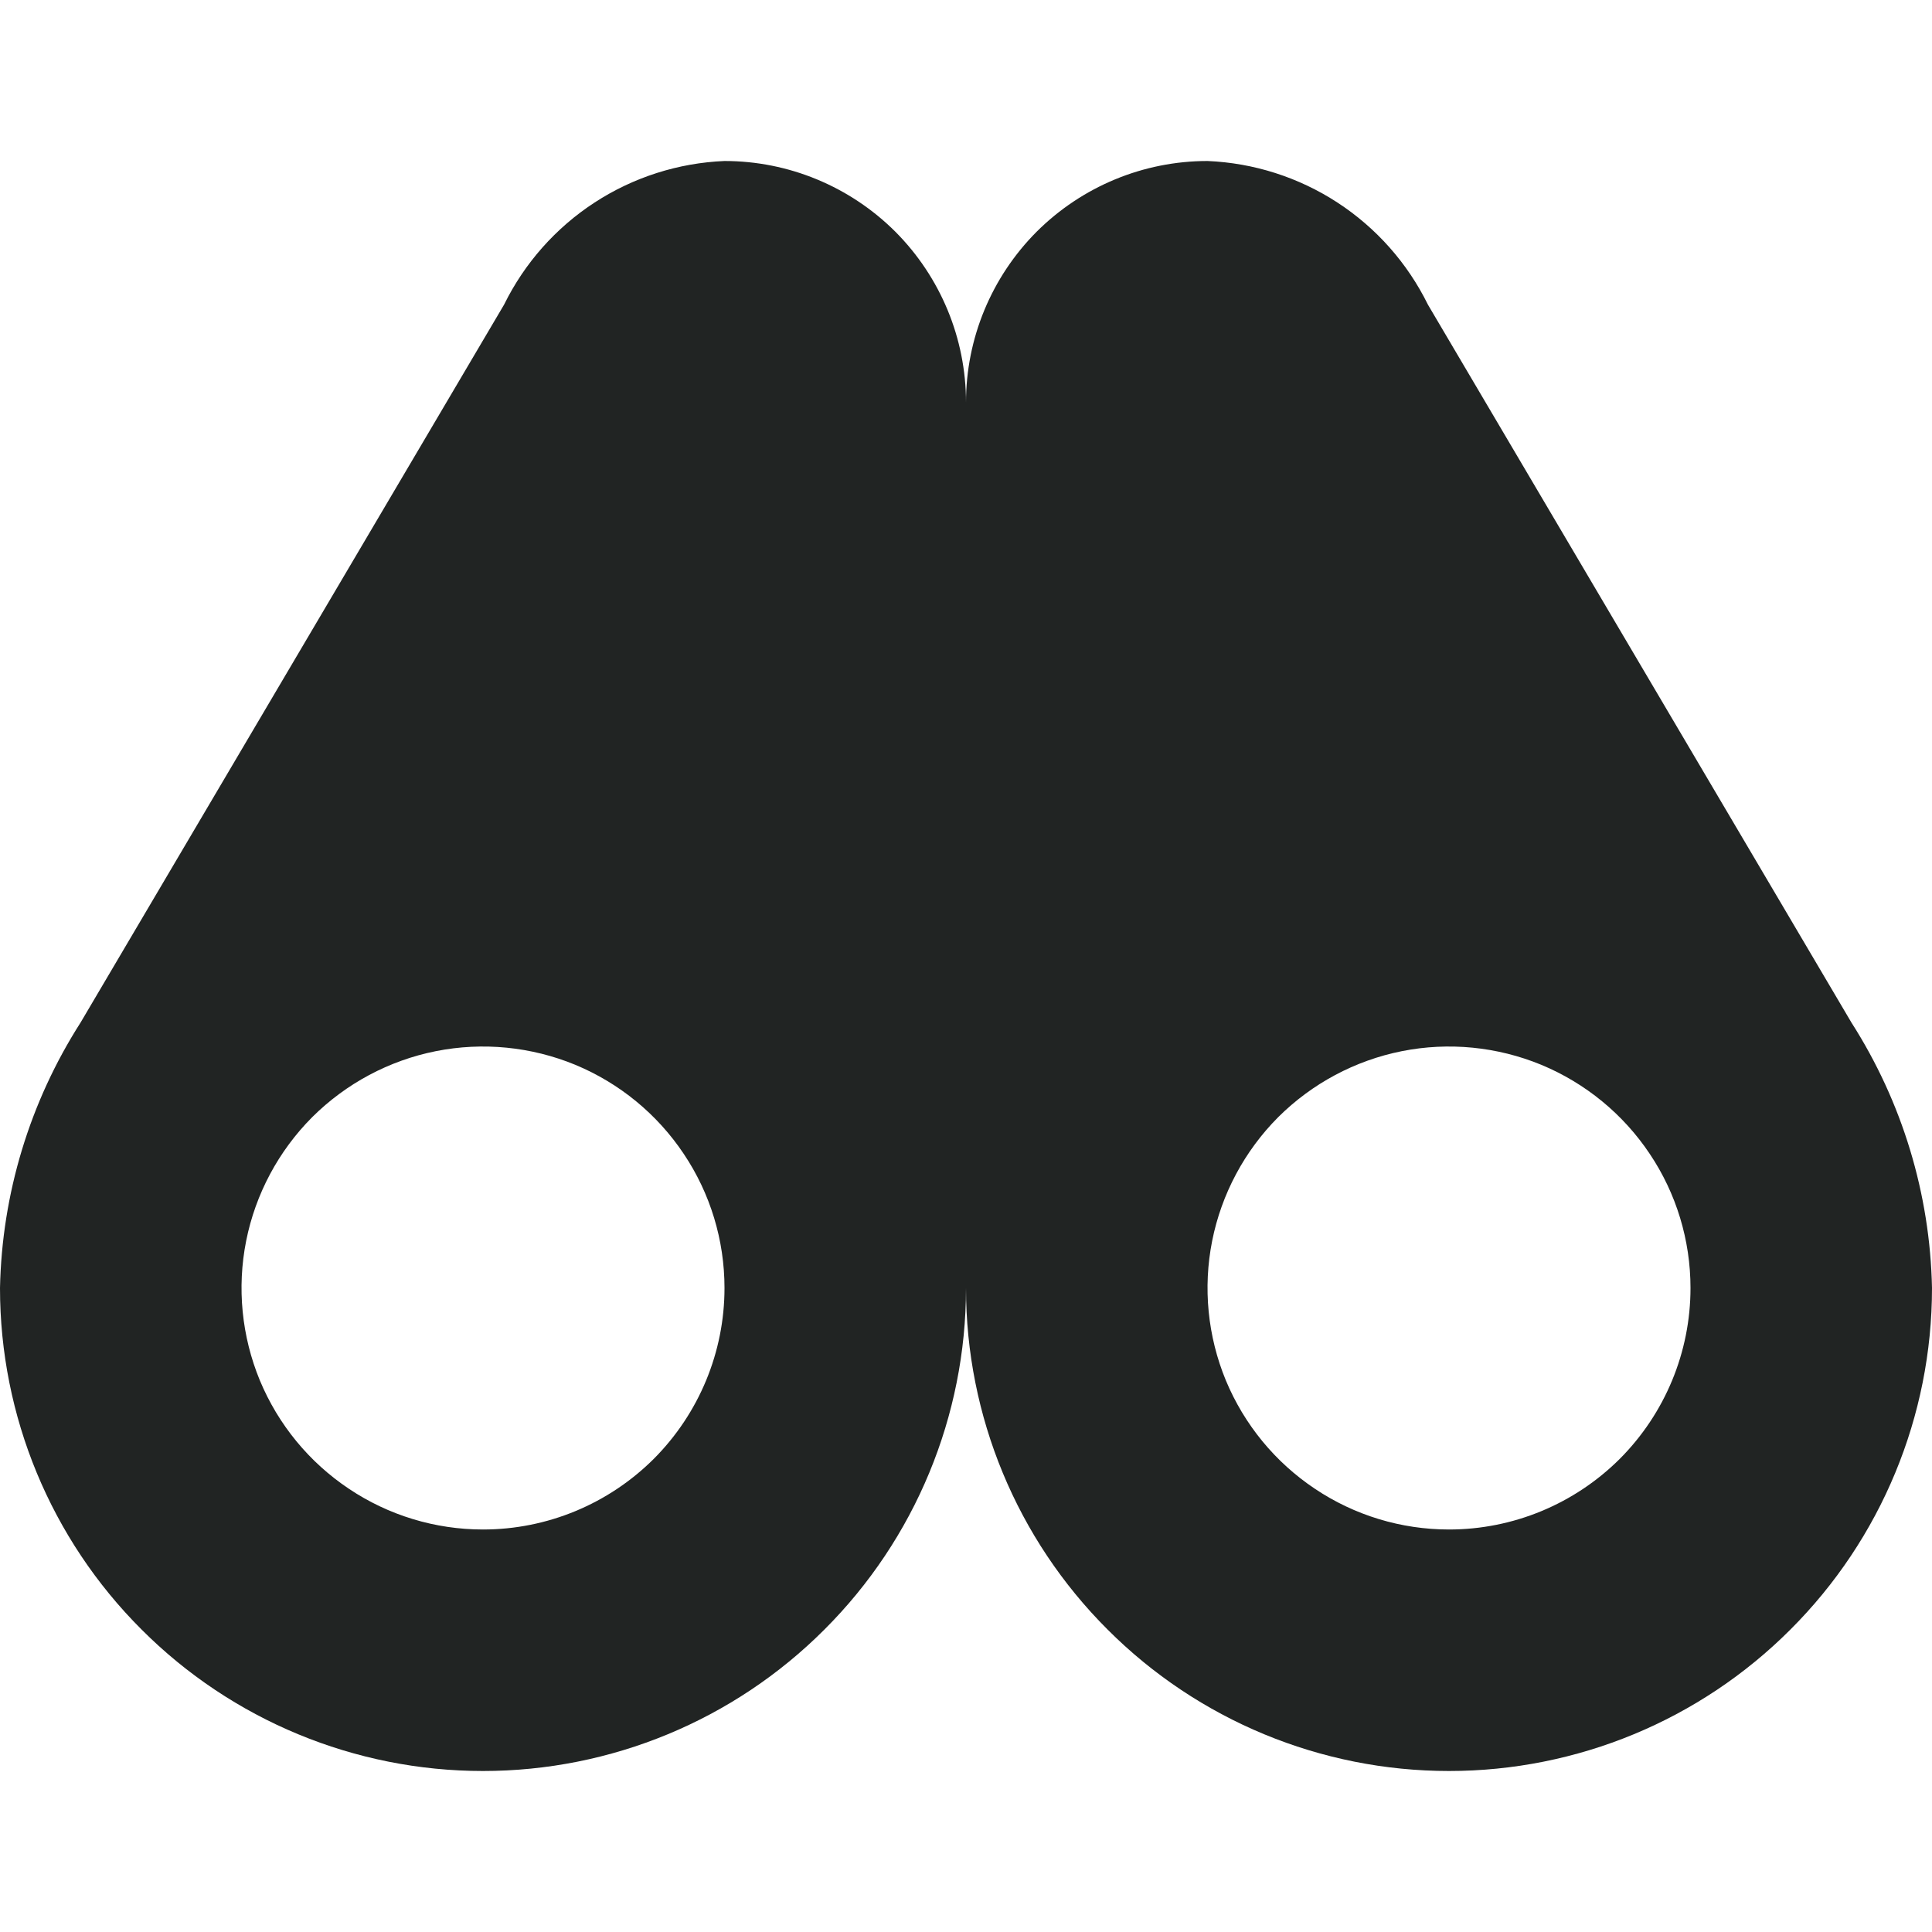 <svg width="100%" height="100%" viewBox="0 0 12 12" fill="none" xmlns="http://www.w3.org/2000/svg">
<path d="M11.5 6.352L8.869 1.892C8.742 1.634 8.548 1.415 8.307 1.258C8.066 1.101 7.787 1.012 7.5 1C7.102 1 6.721 1.158 6.439 1.439C6.158 1.721 6 2.102 6 2.5C6 2.102 5.842 1.721 5.561 1.439C5.279 1.158 4.898 1 4.5 1C4.213 1.012 3.934 1.101 3.693 1.258C3.452 1.415 3.258 1.634 3.131 1.892L0.5 6.352C0.185 6.845 0.012 7.415 0 8C0 8.796 0.316 9.559 0.879 10.121C1.441 10.684 2.204 11 3 11C3.796 11 4.559 10.684 5.121 10.121C5.684 9.559 6 8.796 6 8C6 8.796 6.316 9.559 6.879 10.121C7.441 10.684 8.204 11 9 11C9.796 11 10.559 10.684 11.121 10.121C11.684 9.559 12 8.796 12 8C11.988 7.415 11.815 6.845 11.5 6.352V6.352ZM3 9.5C2.703 9.5 2.413 9.412 2.167 9.247C1.92 9.082 1.728 8.848 1.614 8.574C1.501 8.3 1.471 7.998 1.529 7.707C1.587 7.416 1.73 7.149 1.939 6.939C2.149 6.73 2.416 6.587 2.707 6.529C2.998 6.471 3.3 6.501 3.574 6.614C3.848 6.728 4.082 6.92 4.247 7.167C4.412 7.413 4.5 7.703 4.5 8C4.5 8.398 4.342 8.779 4.061 9.061C3.779 9.342 3.398 9.5 3 9.5ZM9 9.5C8.703 9.5 8.413 9.412 8.167 9.247C7.92 9.082 7.728 8.848 7.614 8.574C7.501 8.3 7.471 7.998 7.529 7.707C7.587 7.416 7.73 7.149 7.939 6.939C8.149 6.73 8.416 6.587 8.707 6.529C8.998 6.471 9.3 6.501 9.574 6.614C9.848 6.728 10.082 6.92 10.247 7.167C10.412 7.413 10.5 7.703 10.5 8C10.5 8.398 10.342 8.779 10.061 9.061C9.779 9.342 9.398 9.5 9 9.5Z" fill="#212423"/>
</svg>

